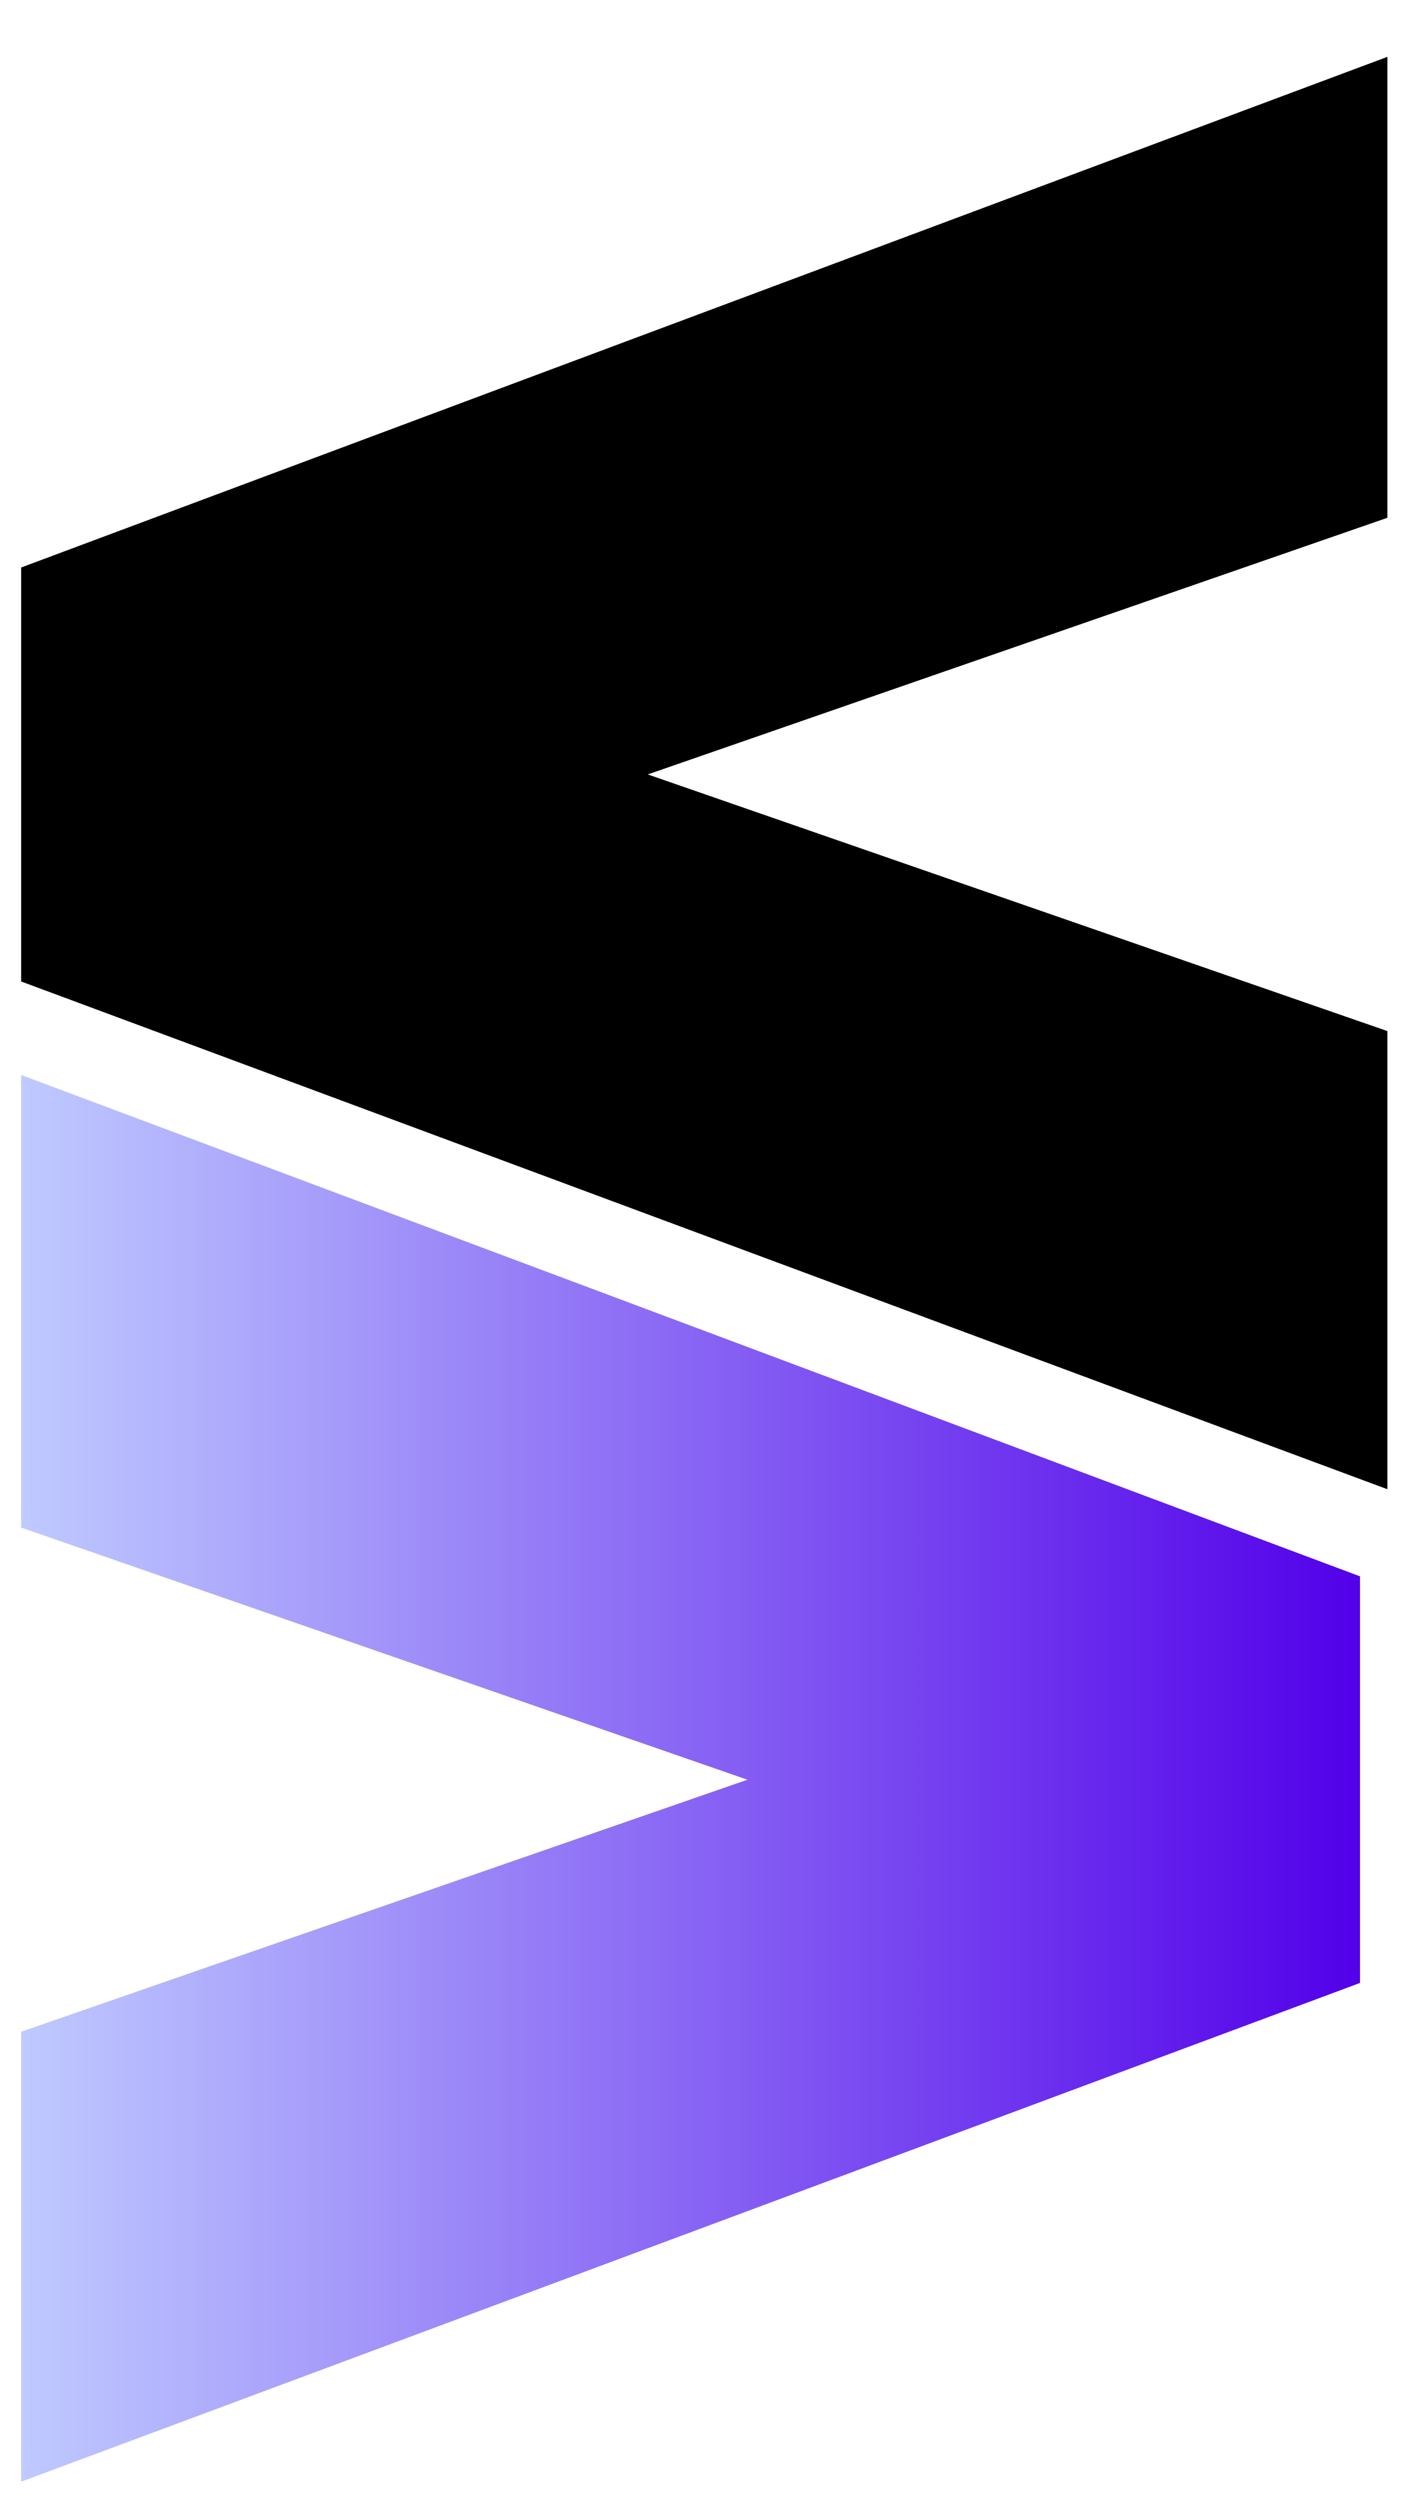 <?xml version="1.0" encoding="UTF-8"?>
<svg id="Layer_1" data-name="Layer 1" xmlns="http://www.w3.org/2000/svg" xmlns:xlink="http://www.w3.org/1999/xlink" viewBox="0 0 105.96 189.09">
  <defs>
    <style>
      .cls-1 {
        fill: url(#linear-gradient);
      }
    </style>
    <linearGradient id="linear-gradient" x1="1.6" y1="134.49" x2="102.86" y2="134.49" gradientUnits="userSpaceOnUse">
      <stop offset="0" stop-color="#bfcaff"/>
      <stop offset="1" stop-color="#5200e9"/>
    </linearGradient>
  </defs>
  <path class="cls-1" d="m1.6,153.66l54.93-19.06L1.6,115.53v-34.23l101.26,37.92v30.75L1.6,187.69v-34.03Z"/>
  <path d="m1.6,74.23v-31.31L104.93,4.3v34.86l-55.94,19.41,55.94,19.41v34.65L1.6,74.23Z"/>
</svg>